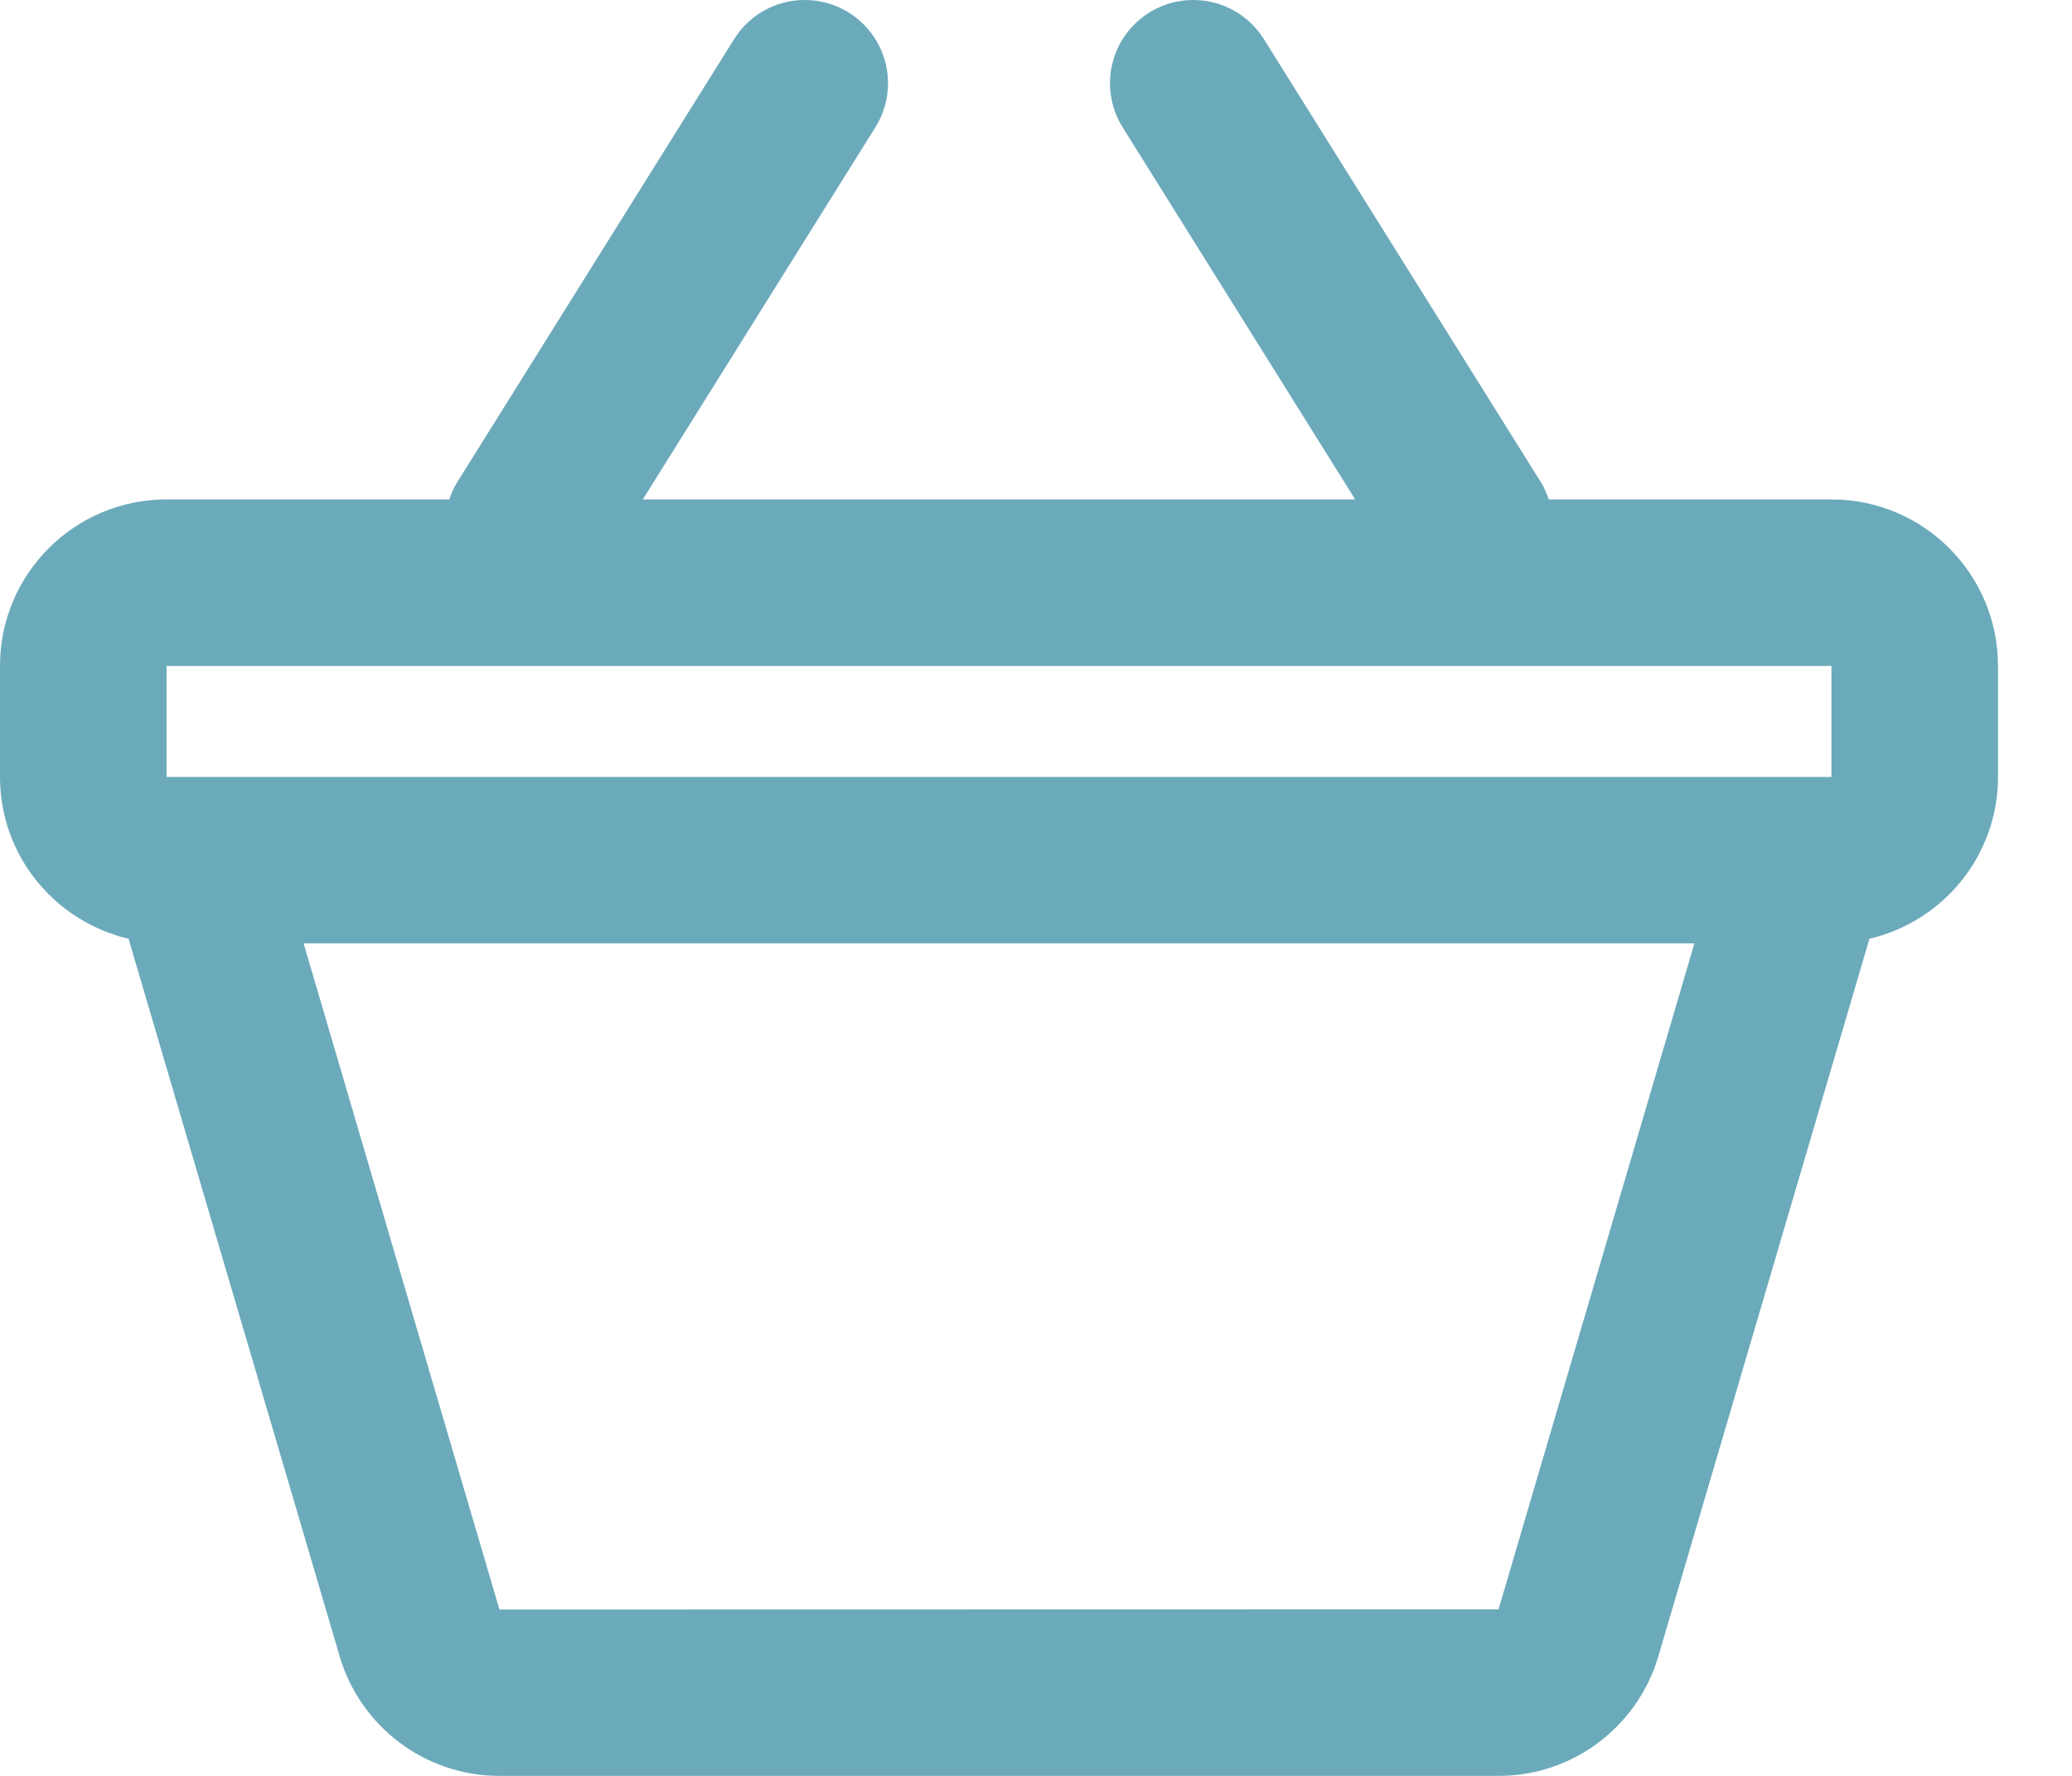 <?xml version="1.0" encoding="UTF-8" standalone="no"?>
<svg width="21px" height="18px" viewBox="0 0 21 18" version="1.1" xmlns="http://www.w3.org/2000/svg" xmlns:xlink="http://www.w3.org/1999/xlink" xmlns:sketch="http://www.bohemiancoding.com/sketch/ns">
    <!-- Generator: Sketch 3.4 (15575) - http://www.bohemiancoding.com/sketch -->
    <title>basket</title>
    <desc>Created with Sketch.</desc>
    <defs></defs>
    <g id="Lozel---jewellery(master)" stroke="none" stroke-width="1" fill="none" fill-rule="evenodd" sketch:type="MSPage">
        <g id="styleguide" sketch:type="MSArtboardGroup" transform="translate(-215, -5665)" fill="#6BAABB">
            <g id="icons" sketch:type="MSLayerGroup" transform="translate(120, 5624)">
                <g id="basket" transform="translate(95, 41)" sketch:type="MSShapeGroup">
                    <g id="icon">
                        <path d="M18.562,5.062 L15.697,5.062 C15.676,5.005 15.654,4.948 15.623,4.897 L12.81,0.397 C12.661,0.159 12.396,0 12.094,0 C11.628,0 11.25,0.377 11.25,0.844 C11.25,1.008 11.297,1.16 11.378,1.29 L13.735,5.062 L6.515,5.062 L8.872,1.29 C8.953,1.161 9,1.008 9,0.844 C9,0.377 8.622,0 8.156,0 C7.854,0 7.589,0.159 7.44,0.397 L4.628,4.897 C4.596,4.948 4.574,5.005 4.553,5.062 L1.688,5.062 C0.755,5.062 0,5.818 0,6.75 L0,7.875 C0,8.674 0.557,9.34 1.303,9.515 L3.443,16.79 C3.649,17.489 4.296,18 5.062,18 L15.188,18 C15.954,18 16.601,17.489 16.807,16.79 L18.947,9.515 C19.693,9.34 20.25,8.674 20.25,7.875 L20.25,6.75 C20.25,5.818 19.495,5.062 18.562,5.062 L18.562,5.062 Z M15.188,16.312 L5.062,16.314 L3.077,9.562 L17.173,9.562 L15.188,16.312 L15.188,16.312 Z M18.562,7.875 L1.688,7.875 L1.688,6.75 L18.562,6.75 L18.562,7.875 L18.562,7.875 Z" id="basket-icon"></path>
                    </g>
                </g>
            </g>
        </g>
    </g>
</svg>